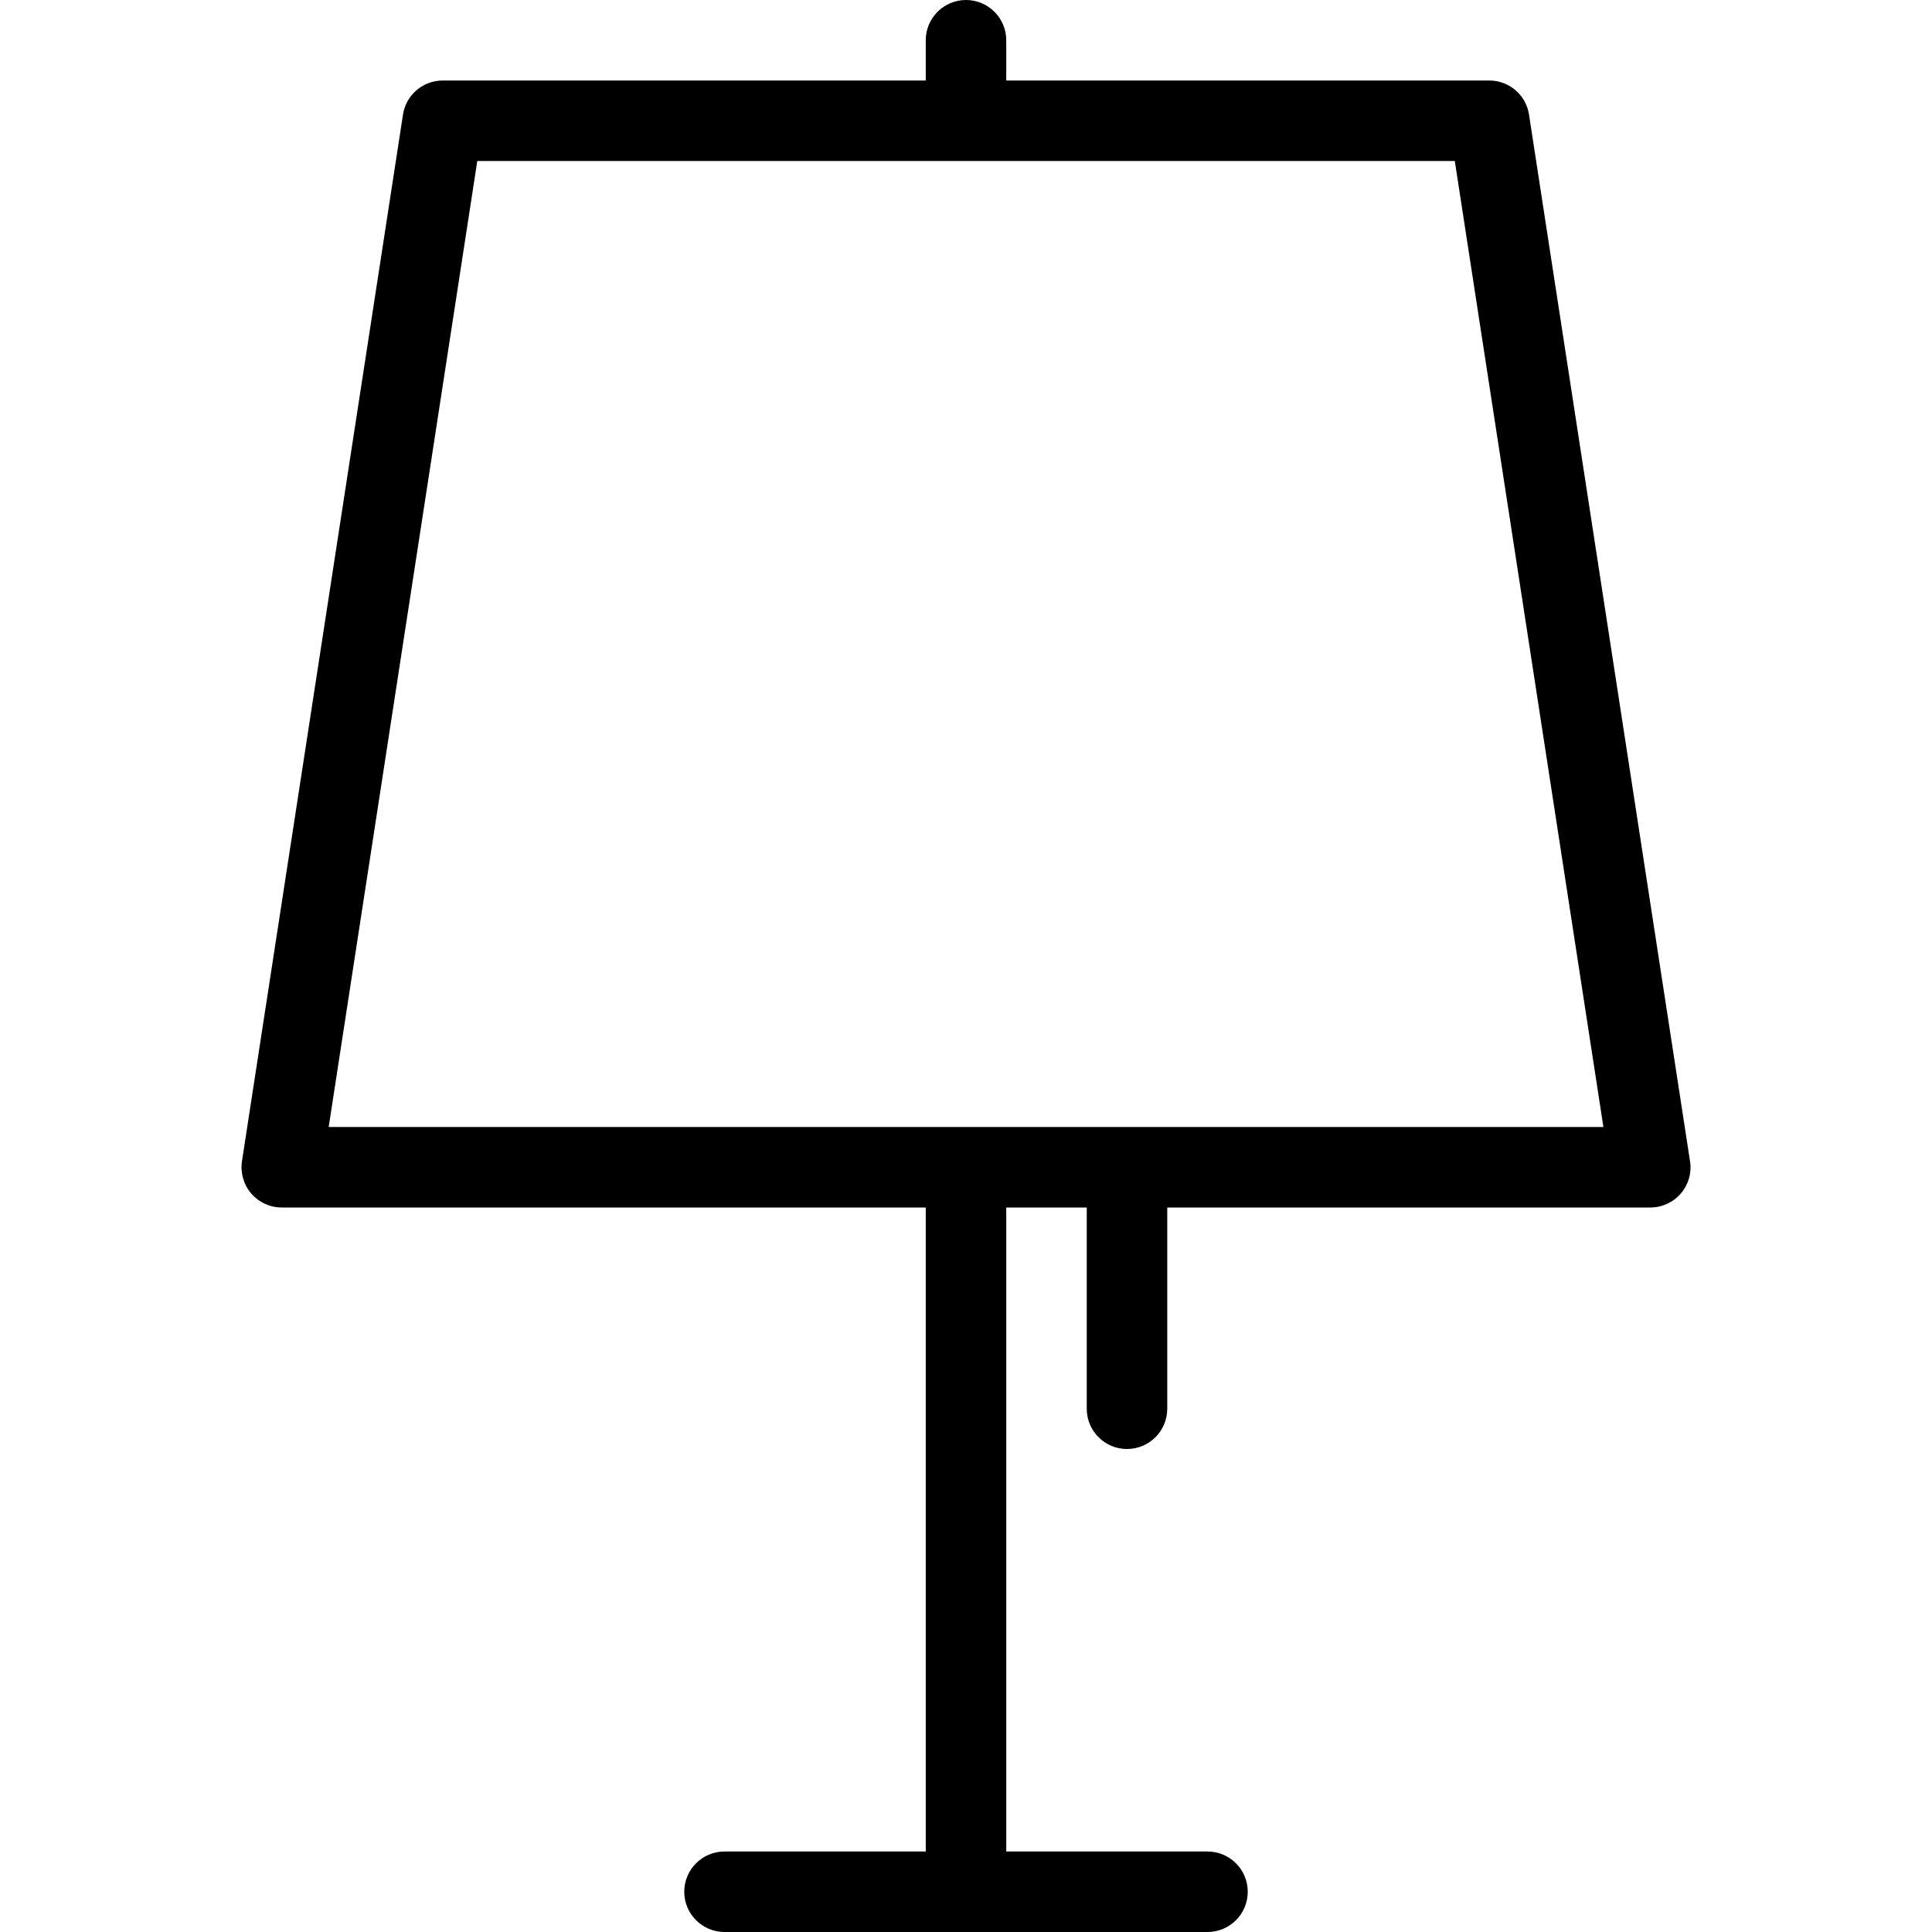 <svg width="24" height="24" viewBox="0 0 24 24" fill="none" xmlns="http://www.w3.org/2000/svg">
<path d="M18.994 1.424C18.957 1.18 18.747 1 18.5 1H12.5V0.5C12.5 0.224 12.276 0 12 0C11.724 0 11.5 0.224 11.5 0.5V1H5.5C5.253 1 5.043 1.18 5.006 1.424L3.006 14.424C2.984 14.568 3.026 14.715 3.12 14.825C3.216 14.937 3.354 15 3.5 15H11.5V23H9C8.724 23 8.5 23.224 8.5 23.5C8.5 23.776 8.724 24 9 24H15C15.276 24 15.5 23.776 15.5 23.5C15.5 23.224 15.276 23 15 23H12.5V15H13.5V17.5C13.5 17.776 13.724 18 14 18C14.276 18 14.5 17.776 14.5 17.5V15H20.5C20.646 15 20.784 14.937 20.88 14.826C20.975 14.715 21.017 14.569 20.994 14.425L18.994 1.424ZM4.083 14L5.929 2H18.072L19.918 14H4.083Z" fill="black"/>
</svg>
